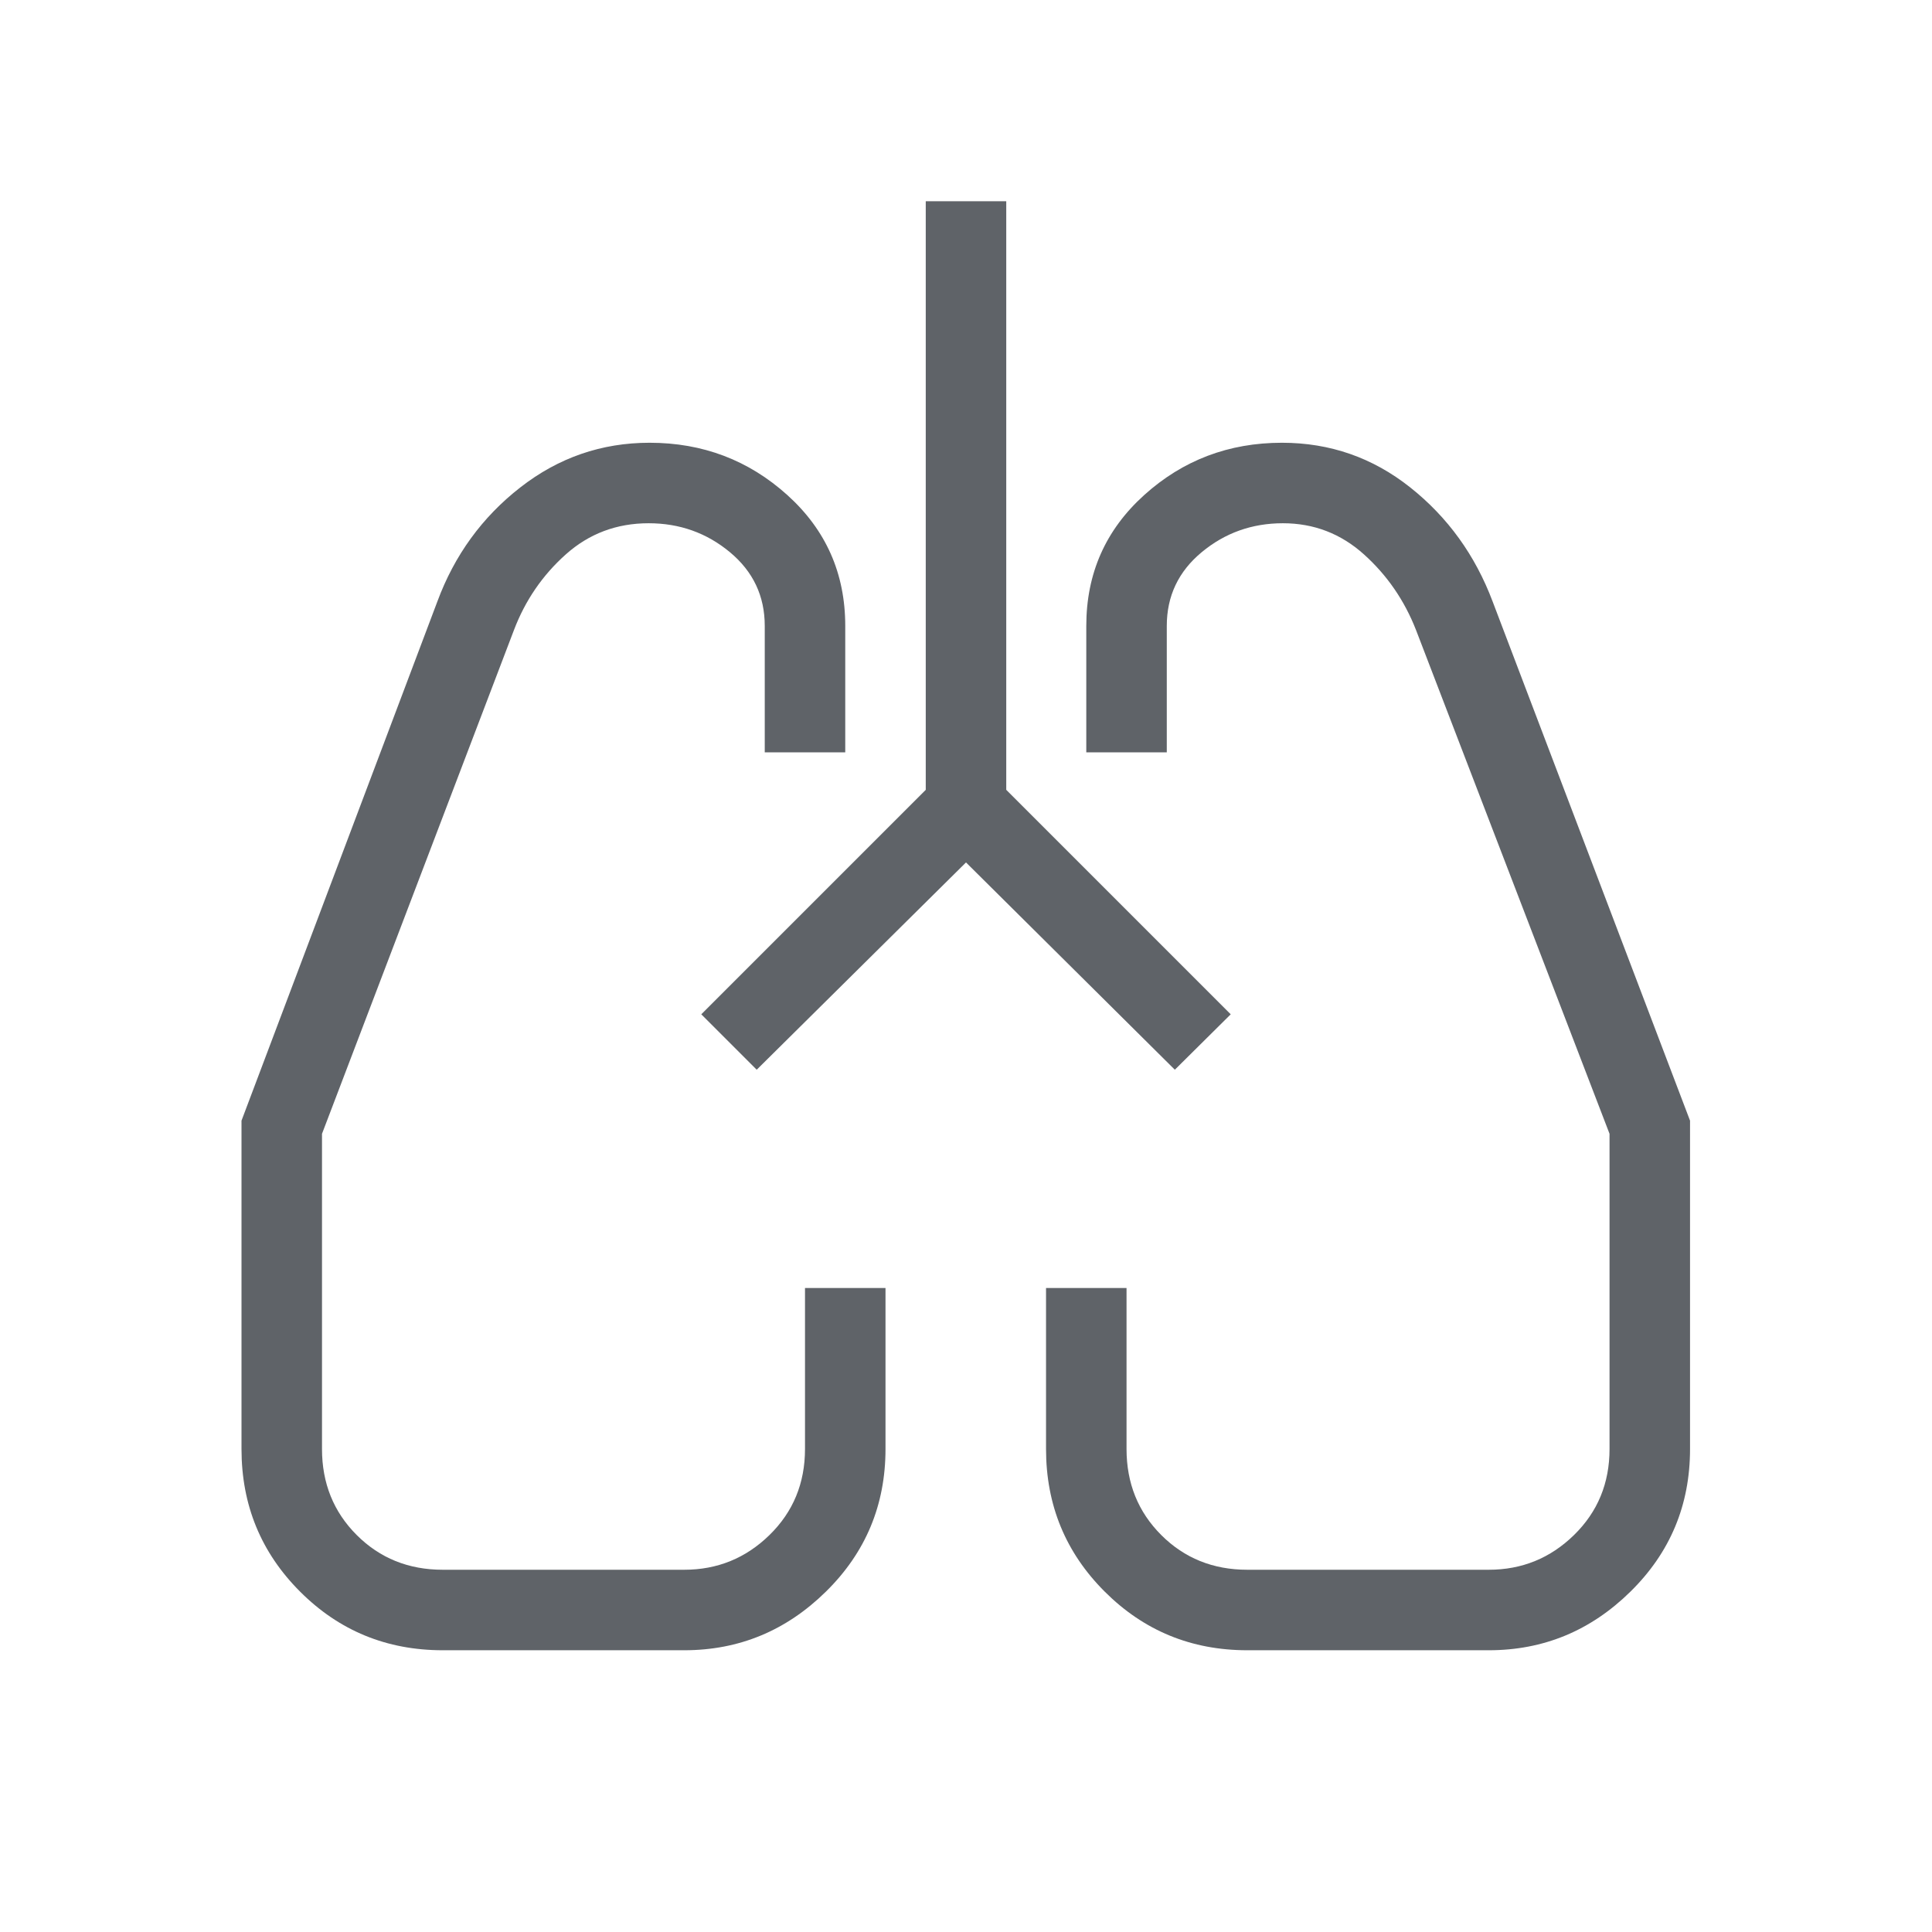 <svg xmlns="http://www.w3.org/2000/svg" height="24px" viewBox="0 -960 960 960" width="24px" fill="#5f6368"><path d="M220-140q-41.77 0-70.88-29.12Q120-198.23 120-240v-163.15l97.31-257.93q12.77-34.54 41.23-56.73Q287-740 322.77-740q39.61 0 68.42 25.96Q420-688.08 420-649v62.85h-40V-649q0-22.23-17.31-36.62Q345.38-700 322.31-700q-23.85 0-41.19 15.5-17.35 15.5-25.74 37.58L160-396.62V-240q0 25.5 17.25 42.75T220-180h120q24.69 0 42.35-17.25Q400-214.5 400-240v-80h40v80q0 41.77-29.62 70.88Q380.77-140 340-140H220Zm519.77 0h-120q-41.67 0-70.83-29.12-29.17-29.11-29.17-70.88v-80h40v80q0 25.5 17.25 42.75T619.77-180h120q24.69 0 42.35-17.25 17.65-17.25 17.65-42.75v-156.62l-96.15-250.3Q695-669 677.77-684.5 660.54-700 637.46-700q-23 0-40.34 14.38-17.35 14.39-17.35 36.62v62.85h-40V-649q0-39.08 28.81-65.04Q597.38-740 637-740q35.77 0 63.73 22.19 27.96 22.19 40.96 56.73l98.08 257.93V-240q0 41.77-29.62 70.88Q780.54-140 739.77-140ZM348.46-456Zm262.85 0ZM480-531.46l-104 103L348.46-456 460-567.54V-860h40v292.46L611.54-456l-27.77 27.54-103.77-103Z"/></svg>